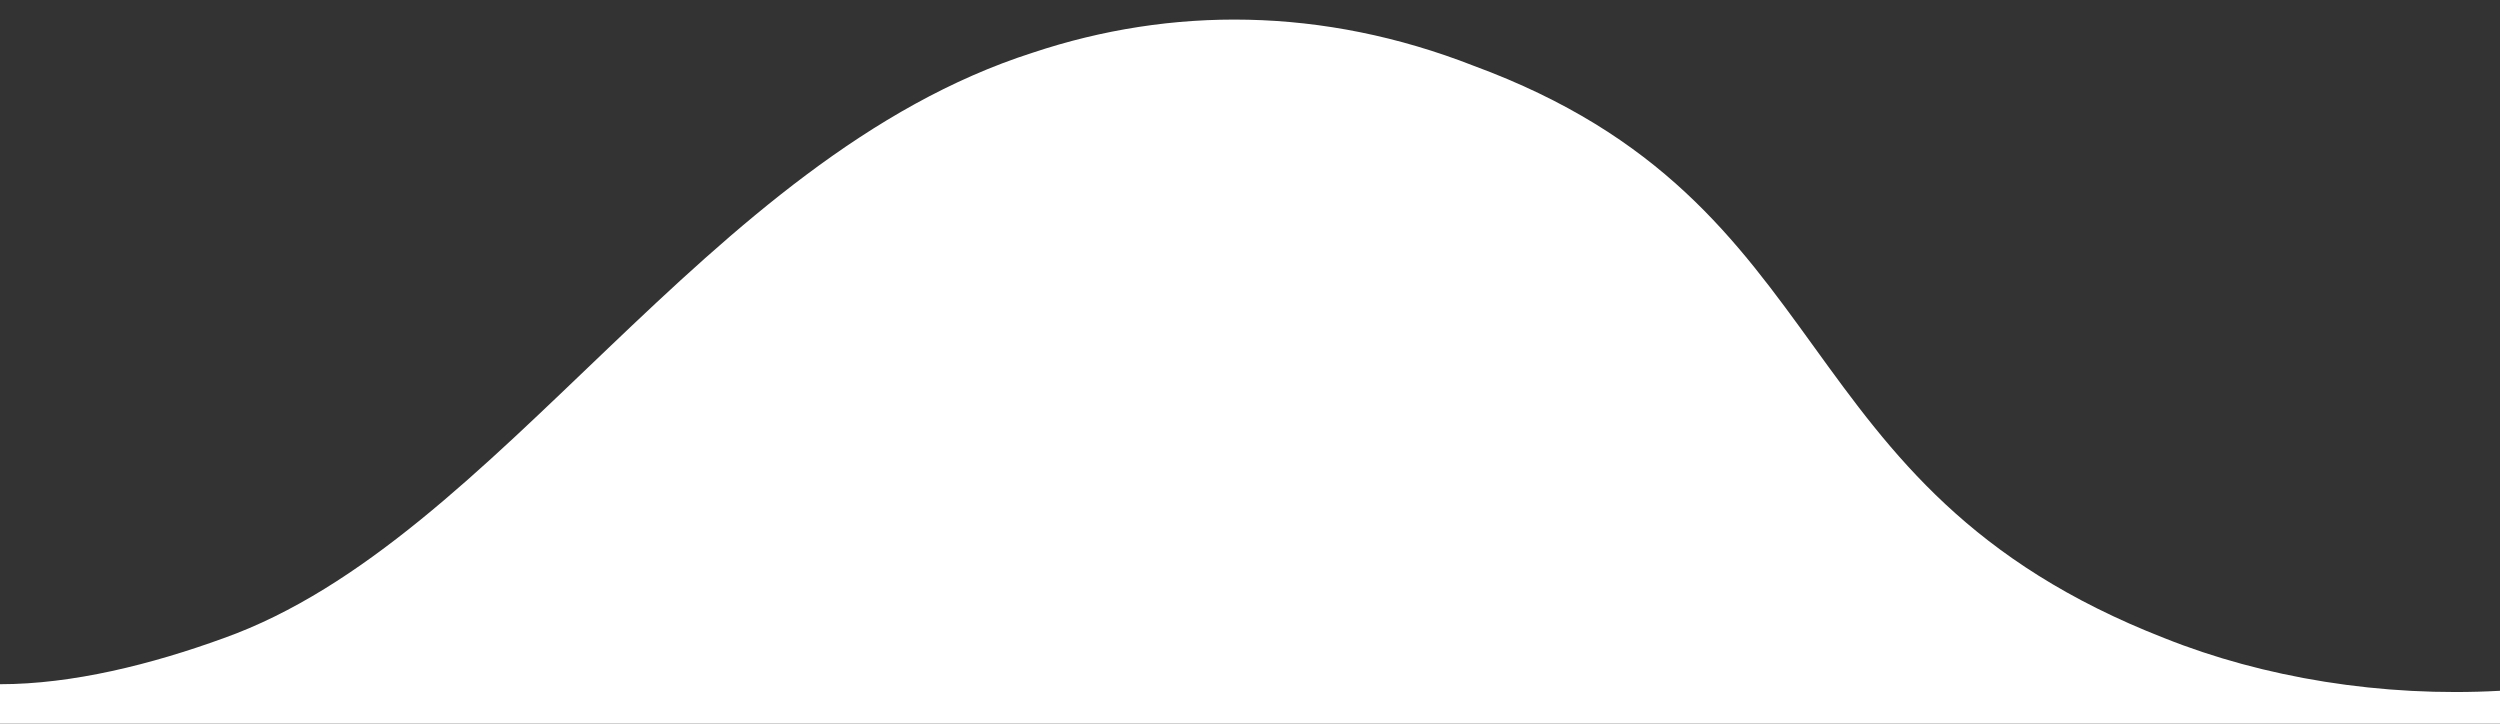 <?xml version="1.0" encoding="utf-8"?>
<!-- Generator: Adobe Illustrator 21.0.0, SVG Export Plug-In . SVG Version: 6.00 Build 0)  -->
<svg version="1.1" id="图层_1" xmlns="http://www.w3.org/2000/svg" xmlns:xlink="http://www.w3.org/1999/xlink" x="0px" y="0px"
	 viewBox="0 0 38 11" style="enable-background:new 0 0 38 11;" xml:space="preserve">
<rect x="0" y="0" width="38" height="11" fill="#333333" stroke="none"/>
<style type="text/css">
	.st0{fill:#FFFFFF;}
</style>
<path class="st0" d="M3.4,9.7c4.2-1.5,7.3-7.3,12.3-8.9c2.1-0.7,4.4-0.7,6.7,0.2c5.7,2.1,4.6,6.4,10.5,8.7c1.5,0.6,3.3,0.9,5.1,0.8
	V11H0v-0.6C1.1,10.4,2.3,10.1,3.4,9.7z"/>
</svg>
